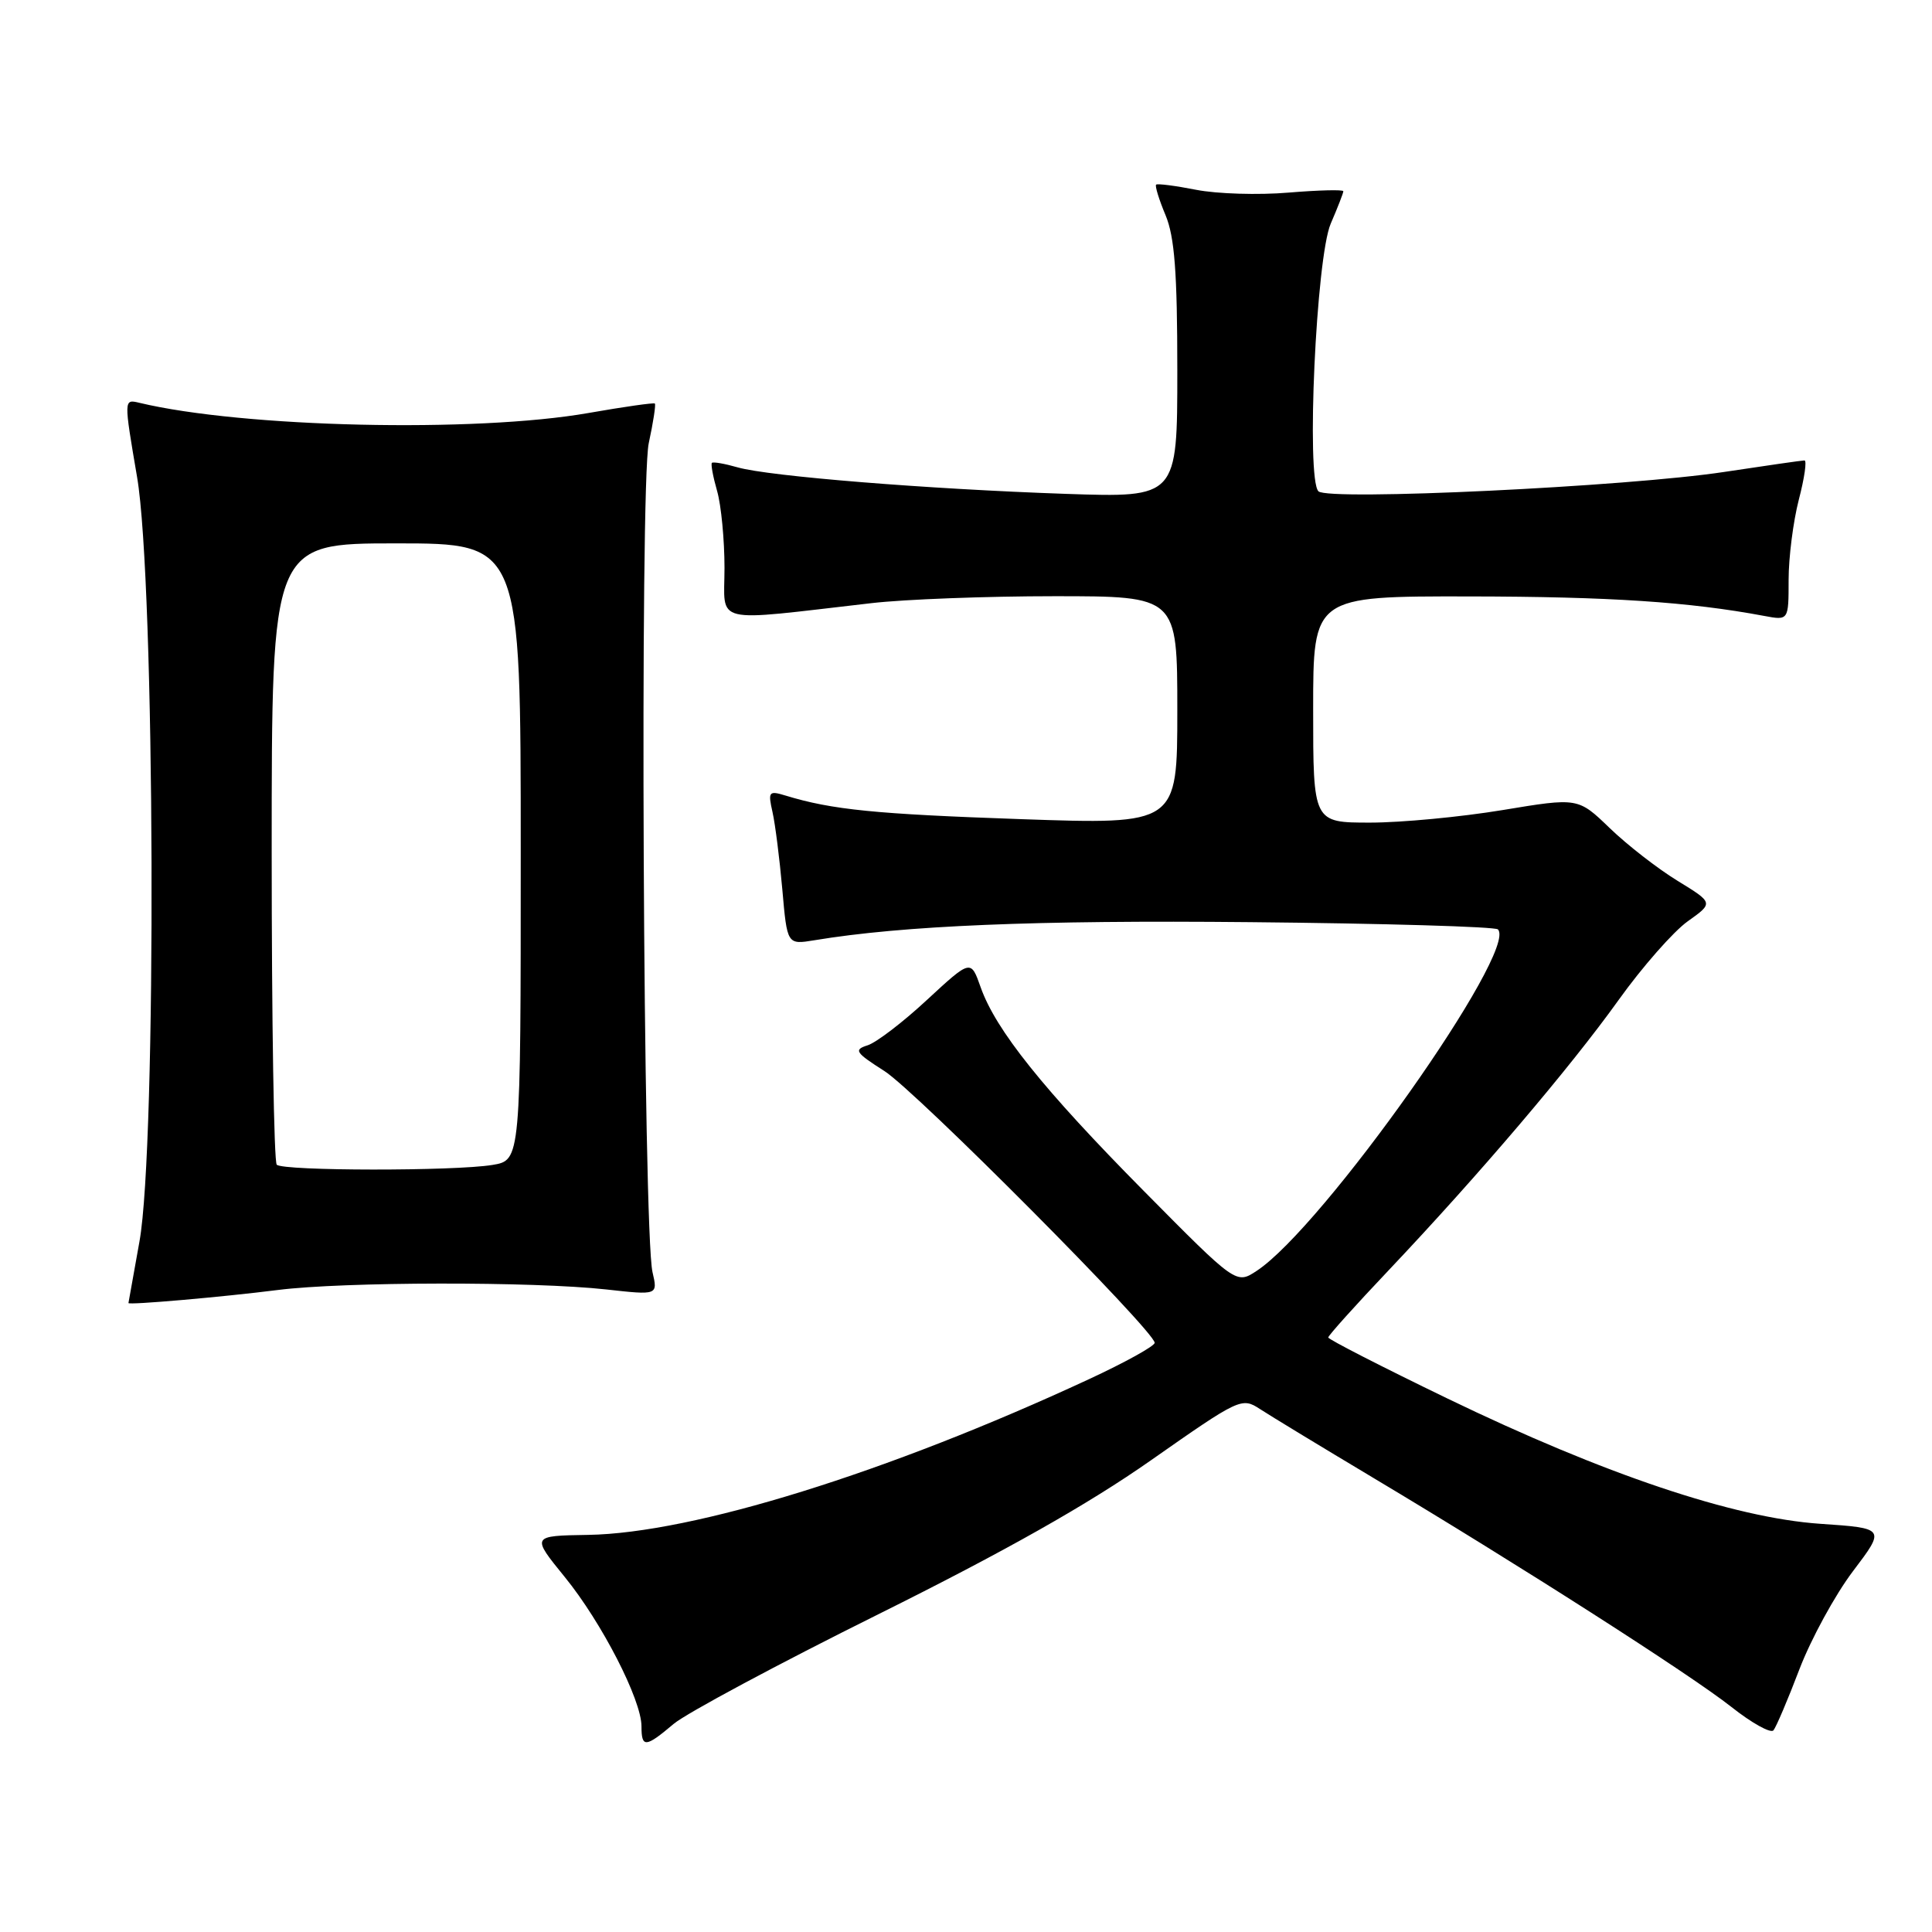 <?xml version="1.0" encoding="UTF-8" standalone="no"?>
<!DOCTYPE svg PUBLIC "-//W3C//DTD SVG 1.1//EN" "http://www.w3.org/Graphics/SVG/1.1/DTD/svg11.dtd" >
<svg xmlns="http://www.w3.org/2000/svg" xmlns:xlink="http://www.w3.org/1999/xlink" version="1.1" viewBox="0 0 256 256">
 <g >
 <path fill="currentColor"
d=" M 89.27 228.42 C 90.95 227.01 103.17 220.46 116.42 213.88 C 133.15 205.56 144.16 199.35 152.50 193.50 C 164.26 185.26 164.54 185.13 166.96 186.71 C 168.32 187.60 175.07 191.70 181.96 195.82 C 201.21 207.32 223.96 221.87 229.42 226.18 C 232.12 228.32 234.63 229.71 234.99 229.28 C 235.35 228.85 236.90 225.21 238.43 221.19 C 239.97 217.17 243.16 211.32 245.53 208.19 C 249.84 202.50 249.84 202.50 241.17 201.91 C 229.73 201.12 212.58 195.36 191.75 185.29 C 183.09 181.10 176.00 177.47 176.00 177.22 C 176.00 176.97 179.61 172.95 184.03 168.29 C 196.00 155.64 208.04 141.49 214.47 132.51 C 217.61 128.12 221.74 123.43 223.63 122.08 C 227.06 119.64 227.06 119.64 222.28 116.71 C 219.65 115.10 215.61 111.96 213.30 109.73 C 209.10 105.68 209.10 105.68 199.09 107.34 C 193.59 108.25 185.70 109.00 181.55 109.00 C 174.00 109.00 174.00 109.00 174.00 94.00 C 174.00 79.00 174.00 79.00 194.75 79.03 C 213.33 79.06 223.81 79.75 233.75 81.61 C 237.00 82.22 237.00 82.22 237.00 76.83 C 237.00 73.86 237.61 69.09 238.35 66.22 C 239.10 63.35 239.44 61.00 239.10 61.01 C 238.77 61.01 234.00 61.70 228.50 62.53 C 215.62 64.49 175.98 66.38 174.70 65.10 C 173.05 63.45 174.40 34.10 176.33 29.63 C 177.25 27.50 178.00 25.57 178.00 25.34 C 178.00 25.11 174.74 25.19 170.75 25.52 C 166.76 25.86 161.25 25.69 158.50 25.15 C 155.75 24.61 153.36 24.30 153.19 24.47 C 153.02 24.64 153.58 26.46 154.44 28.51 C 155.64 31.39 156.00 36.10 156.00 49.09 C 156.00 65.94 156.00 65.94 141.25 65.44 C 122.90 64.81 101.87 63.11 97.75 61.93 C 96.04 61.44 94.50 61.17 94.33 61.33 C 94.17 61.50 94.48 63.17 95.02 65.06 C 95.56 66.94 96.00 71.53 96.00 75.25 C 96.00 82.85 94.03 82.38 115.47 79.92 C 119.86 79.41 130.77 79.00 139.72 79.00 C 156.00 79.00 156.00 79.00 156.00 94.13 C 156.00 109.26 156.00 109.26 135.25 108.54 C 115.97 107.87 110.26 107.30 104.10 105.42 C 101.87 104.74 101.75 104.89 102.36 107.60 C 102.72 109.19 103.30 113.80 103.66 117.84 C 104.30 125.18 104.30 125.18 107.90 124.59 C 119.66 122.64 137.22 121.91 165.67 122.19 C 183.36 122.36 198.13 122.79 198.48 123.15 C 201.24 125.91 175.28 162.65 166.51 168.40 C 163.80 170.18 163.80 170.18 151.59 157.84 C 138.22 144.33 131.94 136.48 129.94 130.81 C 128.64 127.12 128.64 127.12 122.84 132.48 C 119.66 135.44 116.11 138.15 114.96 138.51 C 113.10 139.10 113.33 139.46 117.19 141.92 C 121.39 144.60 153.00 176.39 153.00 177.93 C 153.00 178.36 149.06 180.54 144.25 182.77 C 117.60 195.14 91.83 203.15 77.94 203.38 C 70.39 203.50 70.39 203.50 74.84 208.97 C 79.73 214.98 85.00 225.23 85.00 228.75 C 85.00 231.62 85.53 231.58 89.27 228.42 Z  M 36.82 170.93 C 45.51 169.83 70.68 169.79 80.34 170.86 C 87.17 171.62 87.17 171.62 86.46 168.56 C 85.22 163.18 84.77 64.31 85.96 58.74 C 86.56 55.97 86.92 53.60 86.77 53.47 C 86.62 53.34 82.67 53.90 78.00 54.72 C 62.98 57.36 32.17 56.66 18.45 53.37 C 16.40 52.88 16.40 52.88 18.16 63.19 C 20.55 77.10 20.78 151.78 18.48 164.50 C 17.69 168.90 17.03 172.57 17.02 172.66 C 16.98 172.95 29.50 171.86 36.82 170.93 Z  M 36.67 154.33 C 36.30 153.97 36.00 135.29 36.00 112.83 C 36.00 72.00 36.00 72.00 52.50 72.00 C 69.00 72.00 69.00 72.00 69.00 112.87 C 69.00 153.74 69.00 153.74 65.25 154.36 C 60.21 155.19 37.51 155.17 36.67 154.33 Z "/>
</g>
</svg>